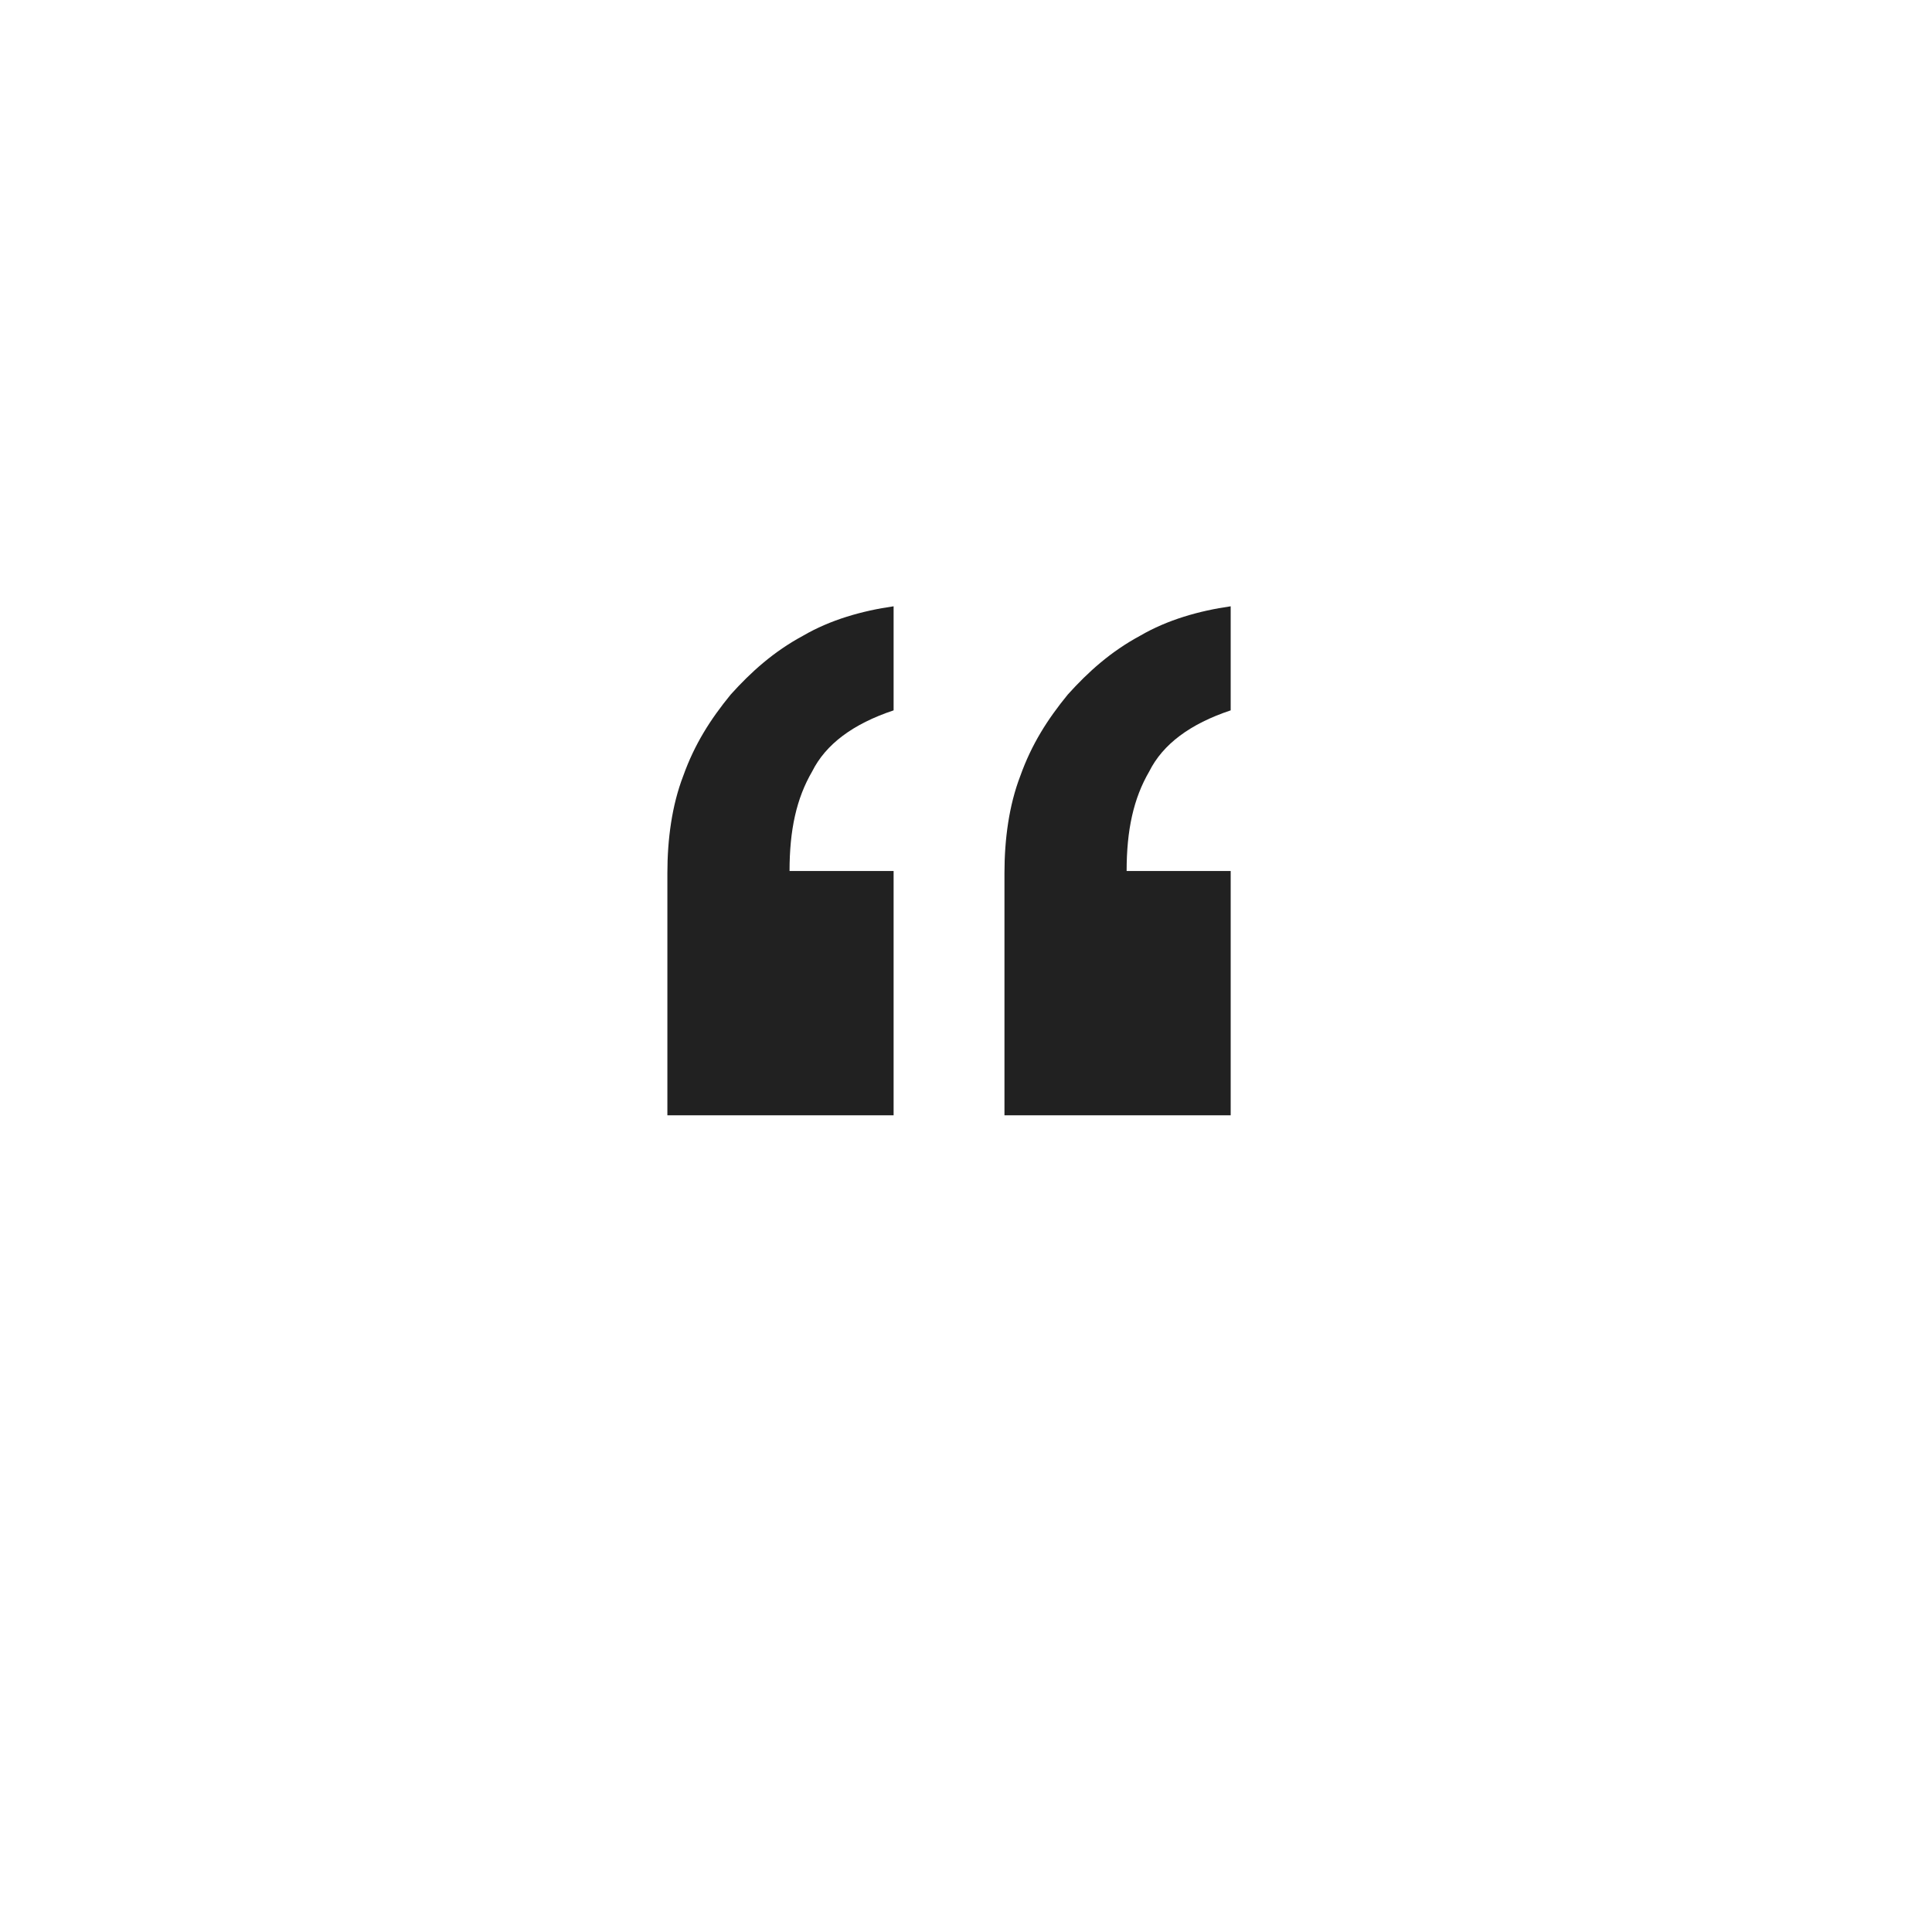 <?xml version="1.0" encoding="utf-8"?>
<!-- Generator: Adobe Illustrator 16.0.0, SVG Export Plug-In . SVG Version: 6.00 Build 0)  -->
<!DOCTYPE svg PUBLIC "-//W3C//DTD SVG 1.1//EN" "http://www.w3.org/Graphics/SVG/1.1/DTD/svg11.dtd">
<svg version="1.1" id="Ebene_1" xmlns="http://www.w3.org/2000/svg" xmlns:xlink="http://www.w3.org/1999/xlink" x="0px" y="0px"
	 width="85.4px" height="85.4px" viewBox="0 0 85.4 85.4" style="enable-background:new 0 0 85.4 85.4;" xml:space="preserve">
<style type="text/css">
<![CDATA[
	.st0{enable-background:new    ;}
	.st1{fill:#212121;}
]]>
</style>
<g class="st0">
	<path class="st1" d="M29.5,49.3V38.6c0-1.5,0.2-3,0.7-4.3c0.5-1.4,1.2-2.5,2.1-3.6c0.9-1,1.9-1.9,3.2-2.6c1.2-0.7,2.6-1.1,4-1.3
		v4.6c-1.8,0.6-3,1.5-3.6,2.7c-0.7,1.2-1,2.6-1,4.4h4.6v10.8H29.5z M44.4,49.3V38.6c0-1.5,0.2-3,0.7-4.3c0.5-1.4,1.2-2.5,2.1-3.6
		c0.9-1,1.9-1.9,3.2-2.6c1.2-0.7,2.6-1.1,4-1.3v4.6c-1.8,0.6-3,1.5-3.6,2.7c-0.7,1.2-1,2.6-1,4.4h4.6v10.8H44.4z"/>
</g>
</svg>
